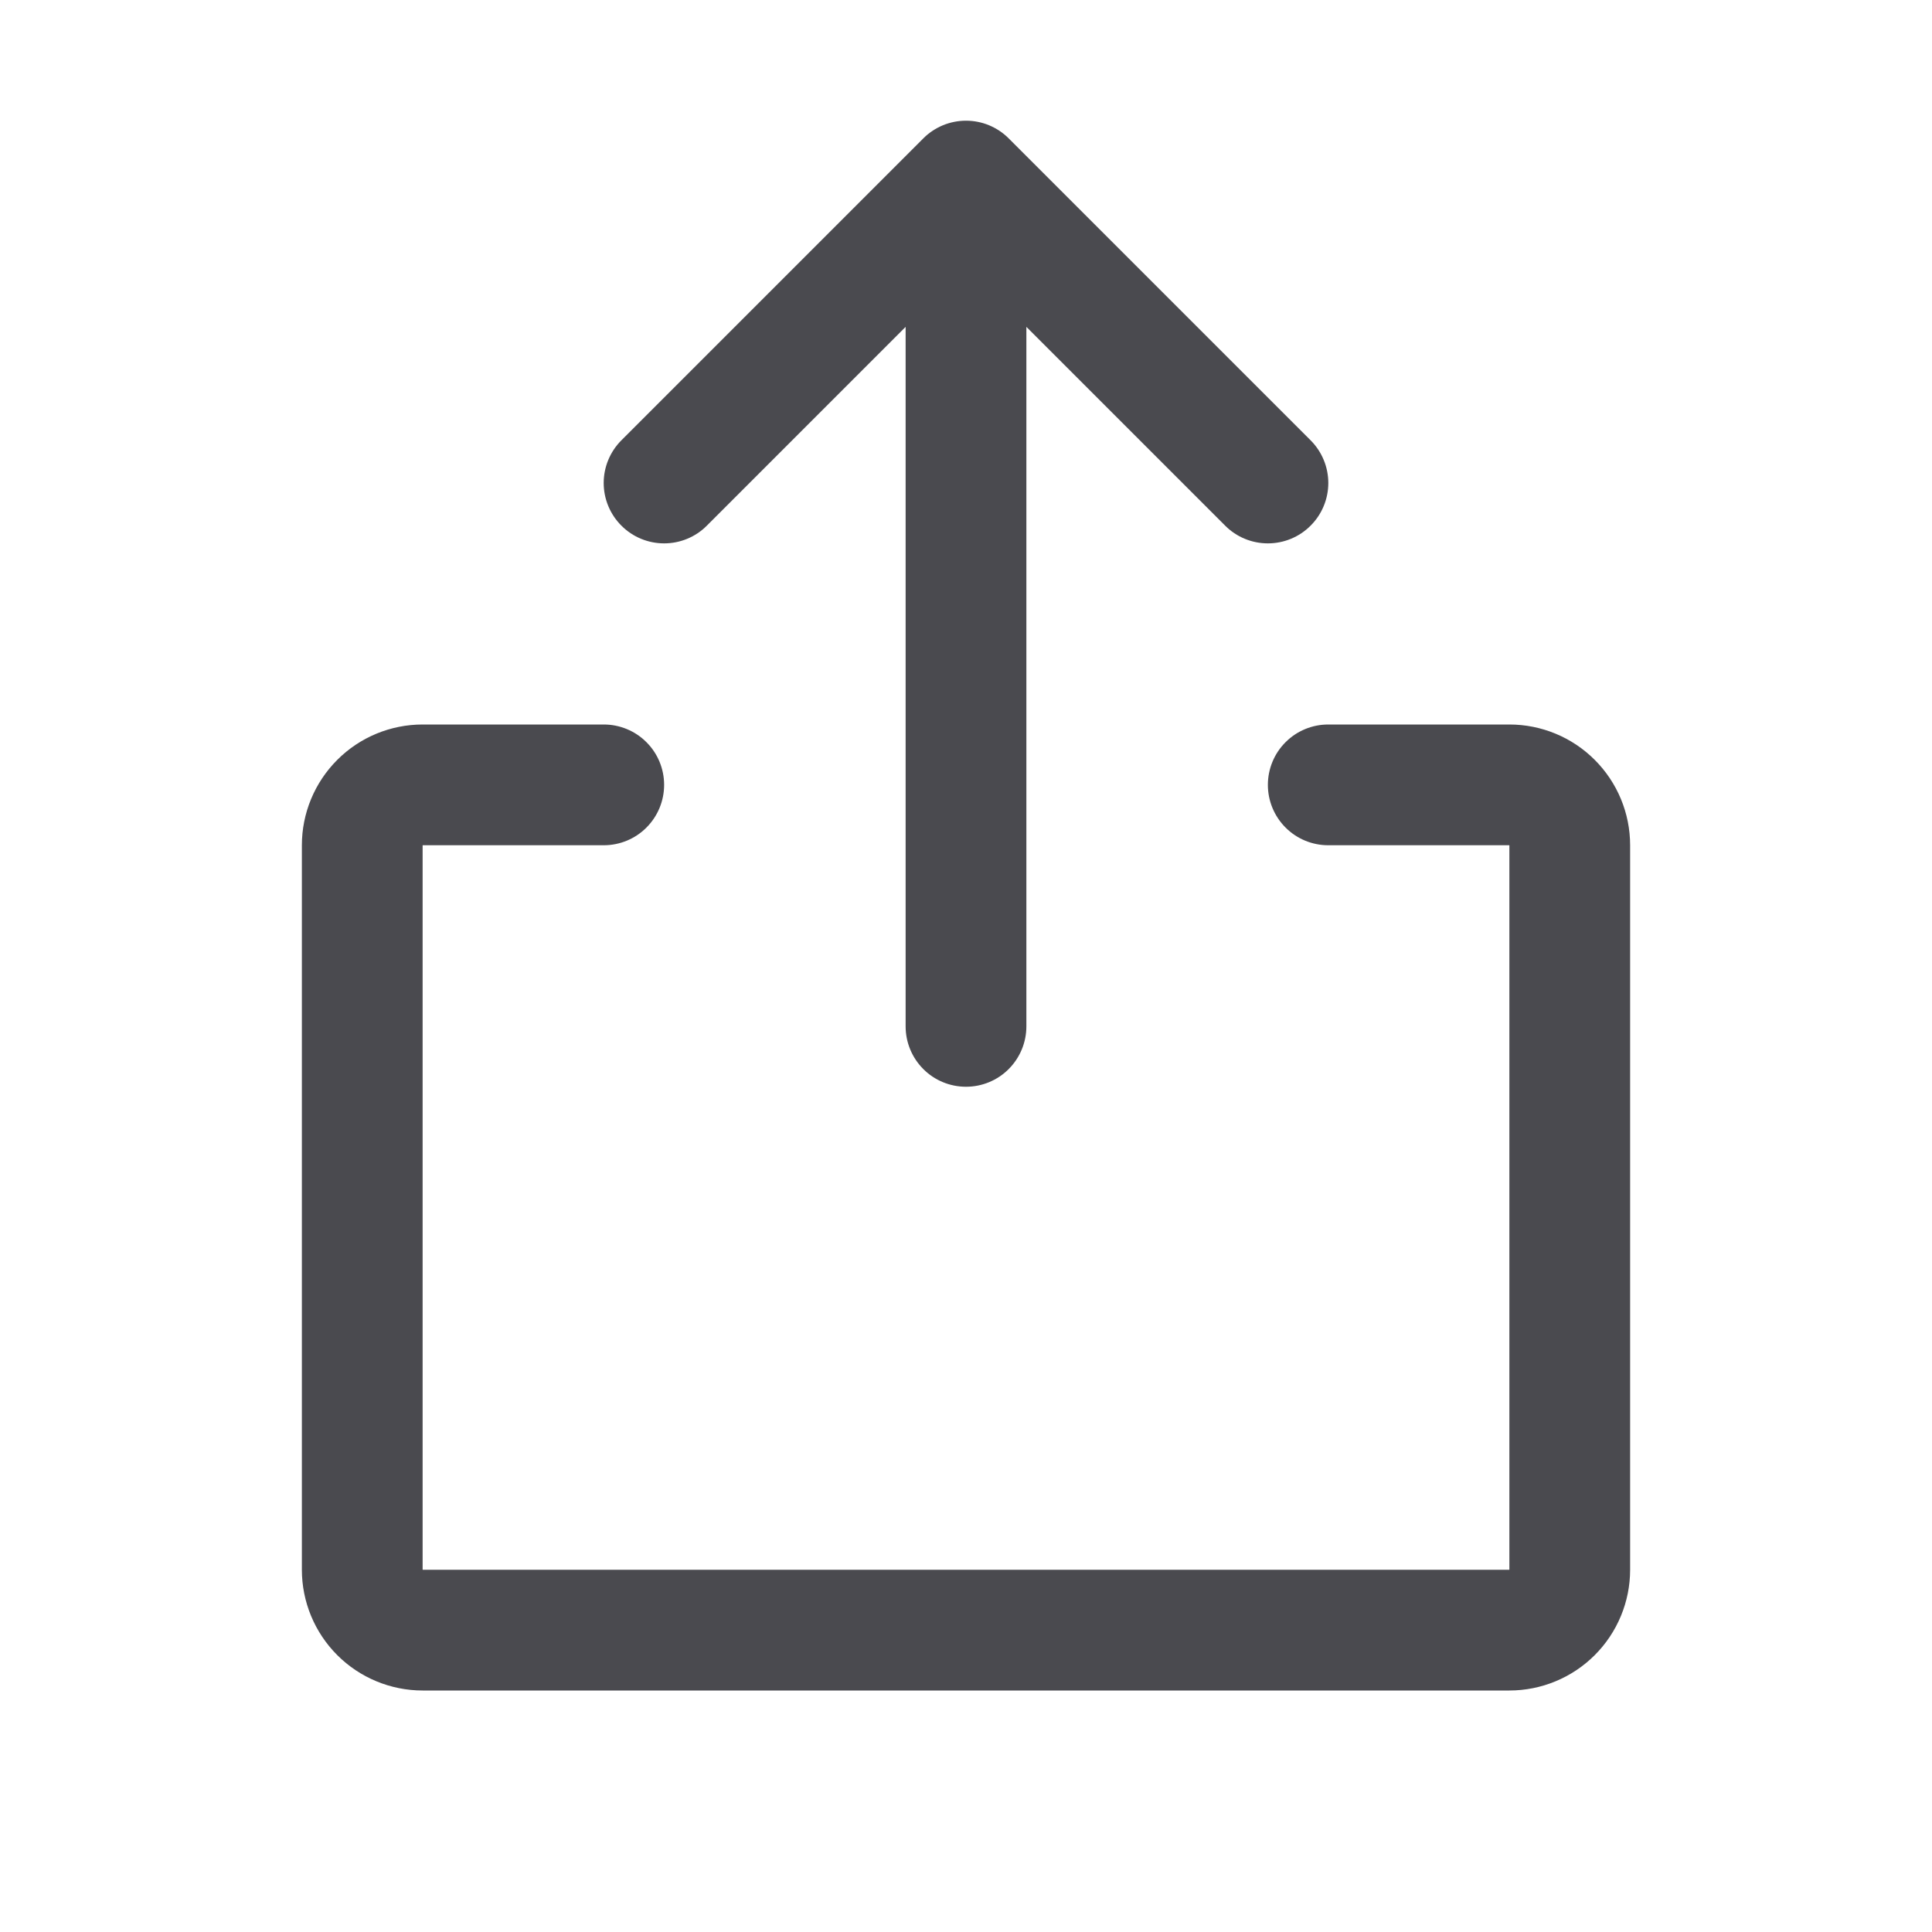 <svg width="32" height="32" viewBox="0 0 32 32" fill="none" xmlns="http://www.w3.org/2000/svg">
<path d="M27 14V26C27 26.53 26.789 27.039 26.414 27.414C26.039 27.789 25.53 28 25 28H7C6.47 28 5.961 27.789 5.586 27.414C5.211 27.039 5 26.53 5 26V14C5 13.469 5.211 12.961 5.586 12.586C5.961 12.21 6.47 12 7 12H10C10.265 12 10.52 12.105 10.707 12.293C10.895 12.48 11 12.735 11 13C11 13.265 10.895 13.519 10.707 13.707C10.52 13.895 10.265 14 10 14H7V26H25V14H22C21.735 14 21.48 13.895 21.293 13.707C21.105 13.519 21 13.265 21 13C21 12.735 21.105 12.48 21.293 12.293C21.48 12.105 21.735 12 22 12H25C25.53 12 26.039 12.21 26.414 12.586C26.789 12.961 27 13.469 27 14ZM11.707 8.707L15 5.414V17C15 17.265 15.105 17.519 15.293 17.707C15.48 17.895 15.735 18 16 18C16.265 18 16.52 17.895 16.707 17.707C16.895 17.519 17 17.265 17 17V5.414L20.293 8.707C20.48 8.895 20.735 9 21 9C21.265 9 21.52 8.895 21.707 8.707C21.895 8.52 22.001 8.265 22.001 8C22.001 7.734 21.895 7.48 21.707 7.292L16.707 2.292C16.615 2.199 16.504 2.126 16.383 2.075C16.262 2.025 16.131 1.999 16 1.999C15.869 1.999 15.739 2.025 15.617 2.075C15.496 2.126 15.385 2.199 15.293 2.292L10.293 7.292C10.105 7.48 9.999 7.734 9.999 8C9.999 8.265 10.105 8.52 10.293 8.707C10.48 8.895 10.735 9 11 9C11.265 9 11.52 8.895 11.707 8.707Z" fill="#4A4A4F"/>
</svg>
